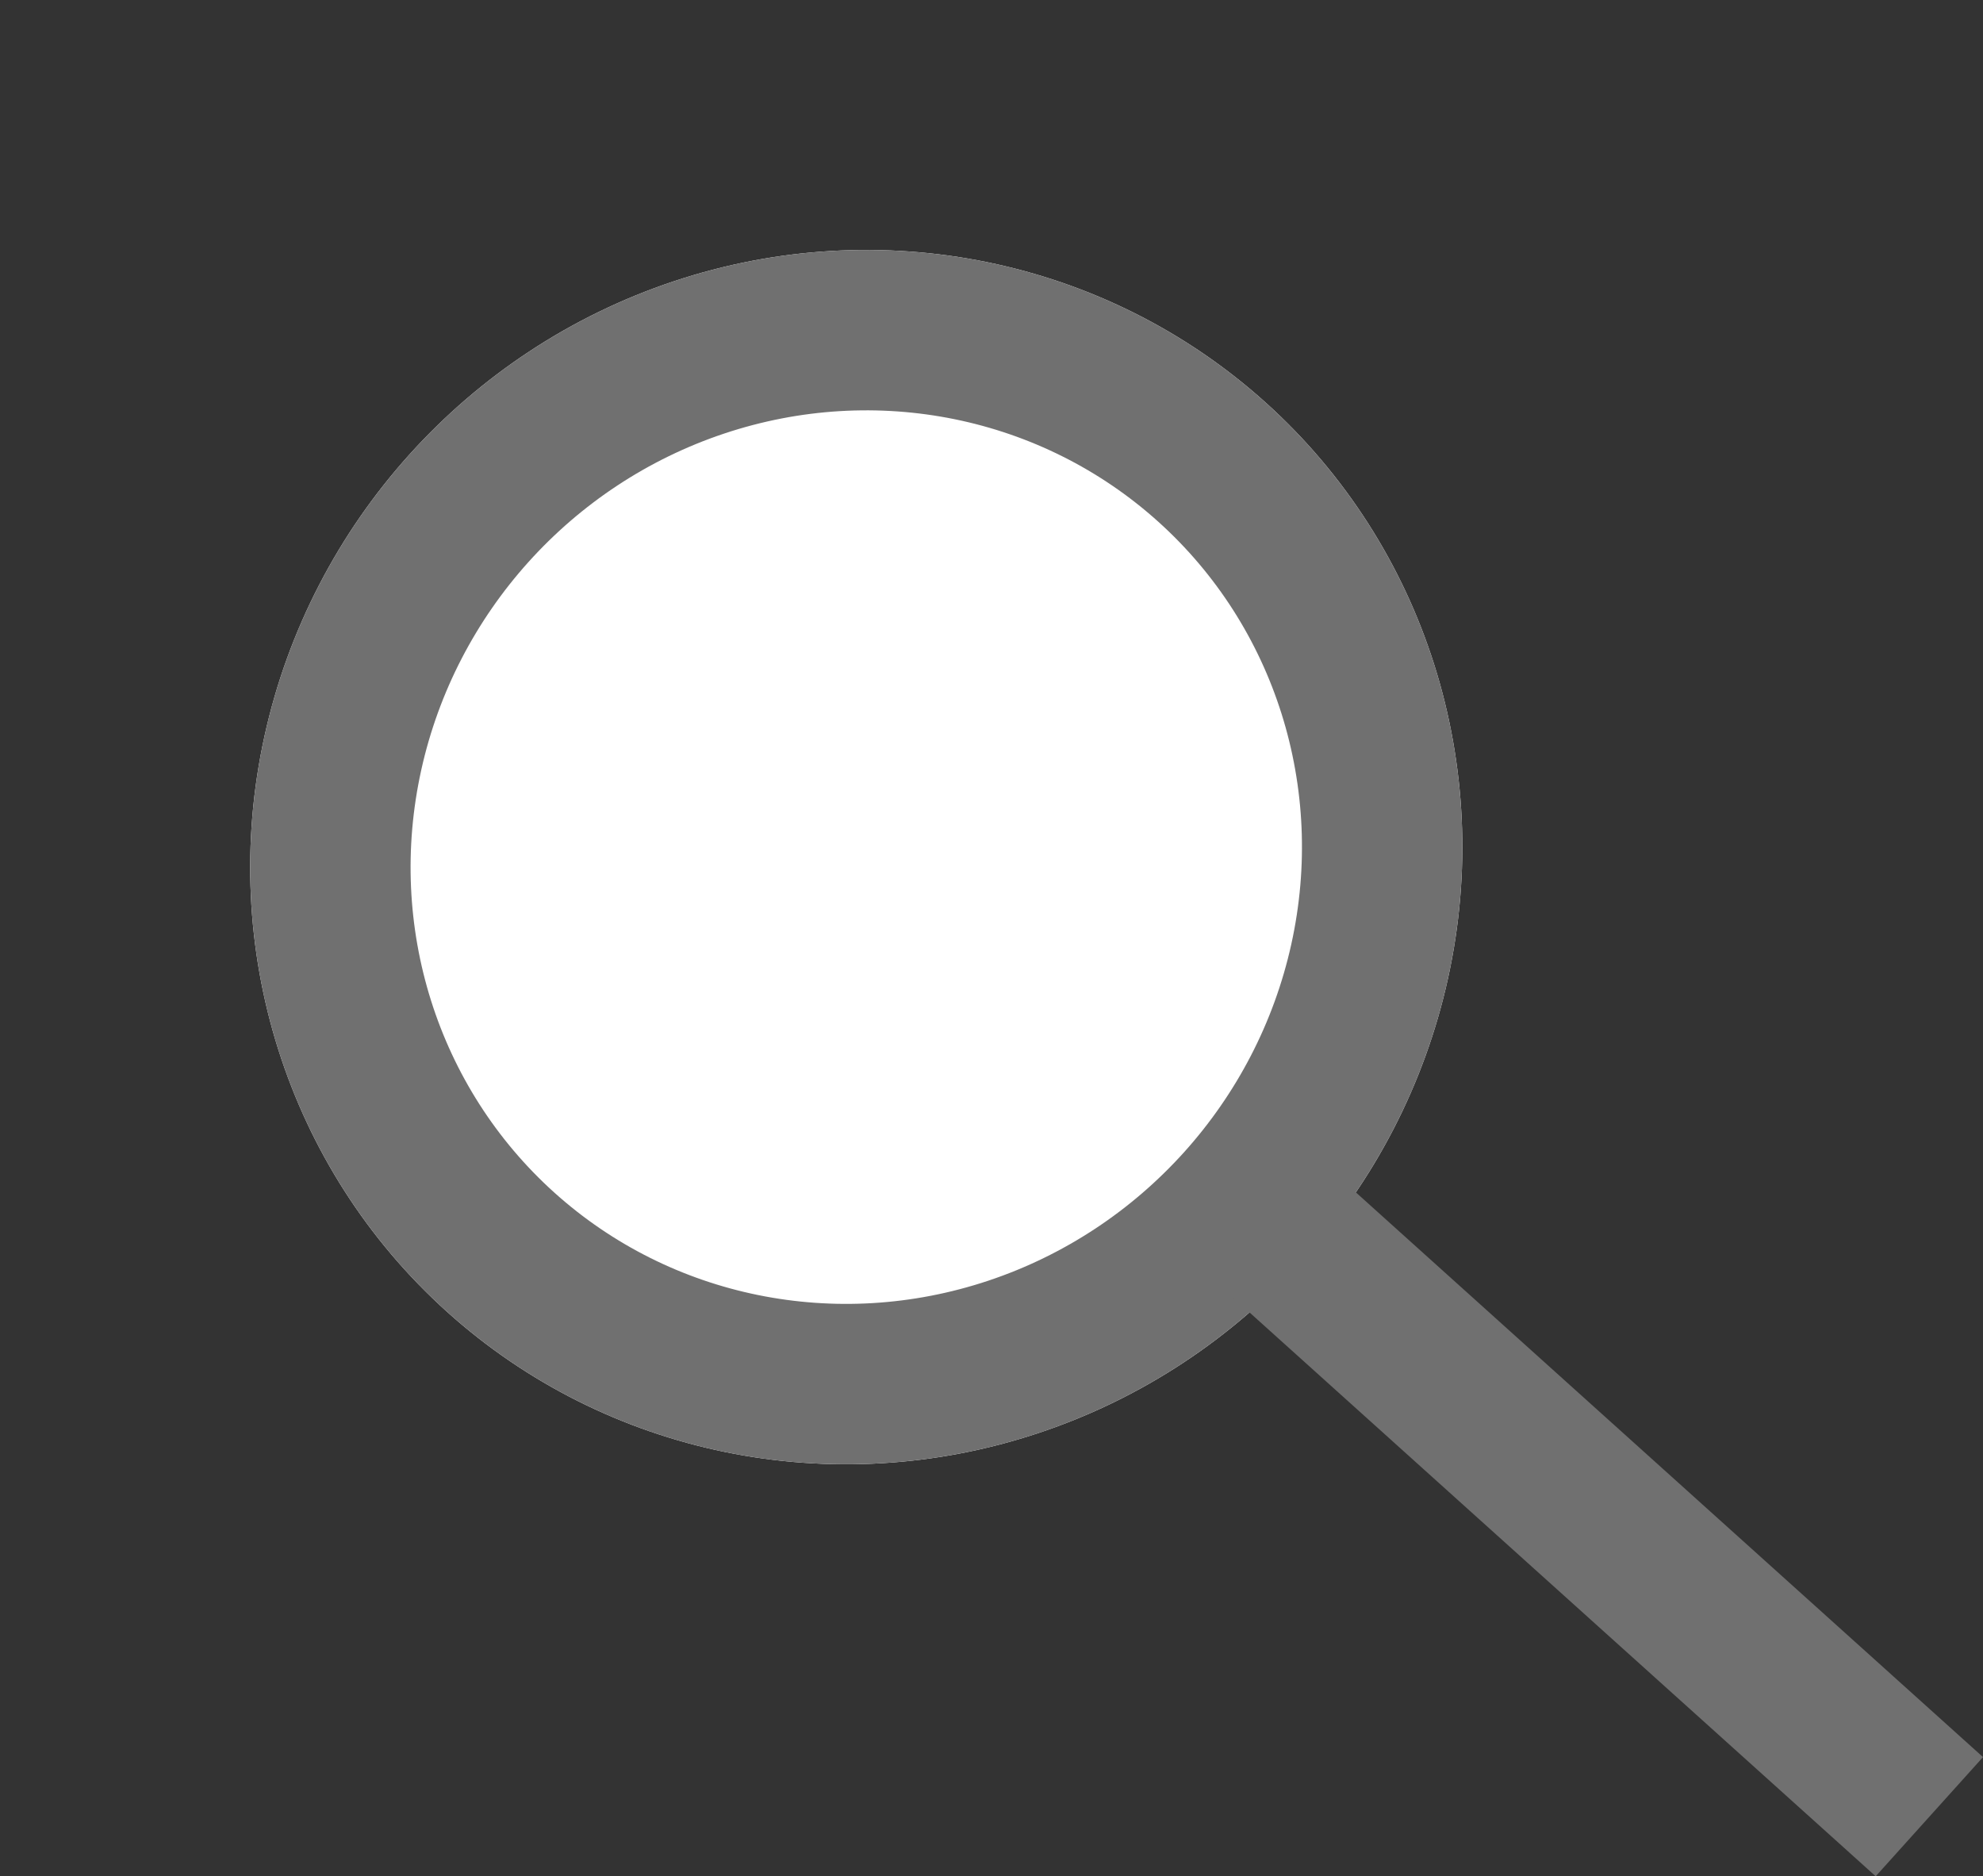 <svg xmlns="http://www.w3.org/2000/svg" width="24.728" height="23.397" viewBox="0 0 24.728 23.397">
  <rect x="0" y="0" width="24.728" height="23.397" fill="#333333" stroke="none"/>
  <g id="グループ_147" data-name="グループ 147" transform="translate(-209.552 -2.632)">
    <g id="楕円形_2" data-name="楕円形 2" transform="translate(209.552 13.97) rotate(-48)" fill="#fff" stroke="#707070" stroke-width="2">
      <ellipse cx="7.628" cy="7.5" rx="7.628" ry="7.5" stroke="none"/>
      <ellipse cx="7.628" cy="7.5" rx="6.628" ry="6.5" fill="none"/>
    </g>
    <line id="線_1" data-name="線 1" y2="12.24" transform="translate(224.515 17.095) rotate(-48)" fill="none" stroke="#707070" stroke-width="2"/>
  </g>
</svg>
